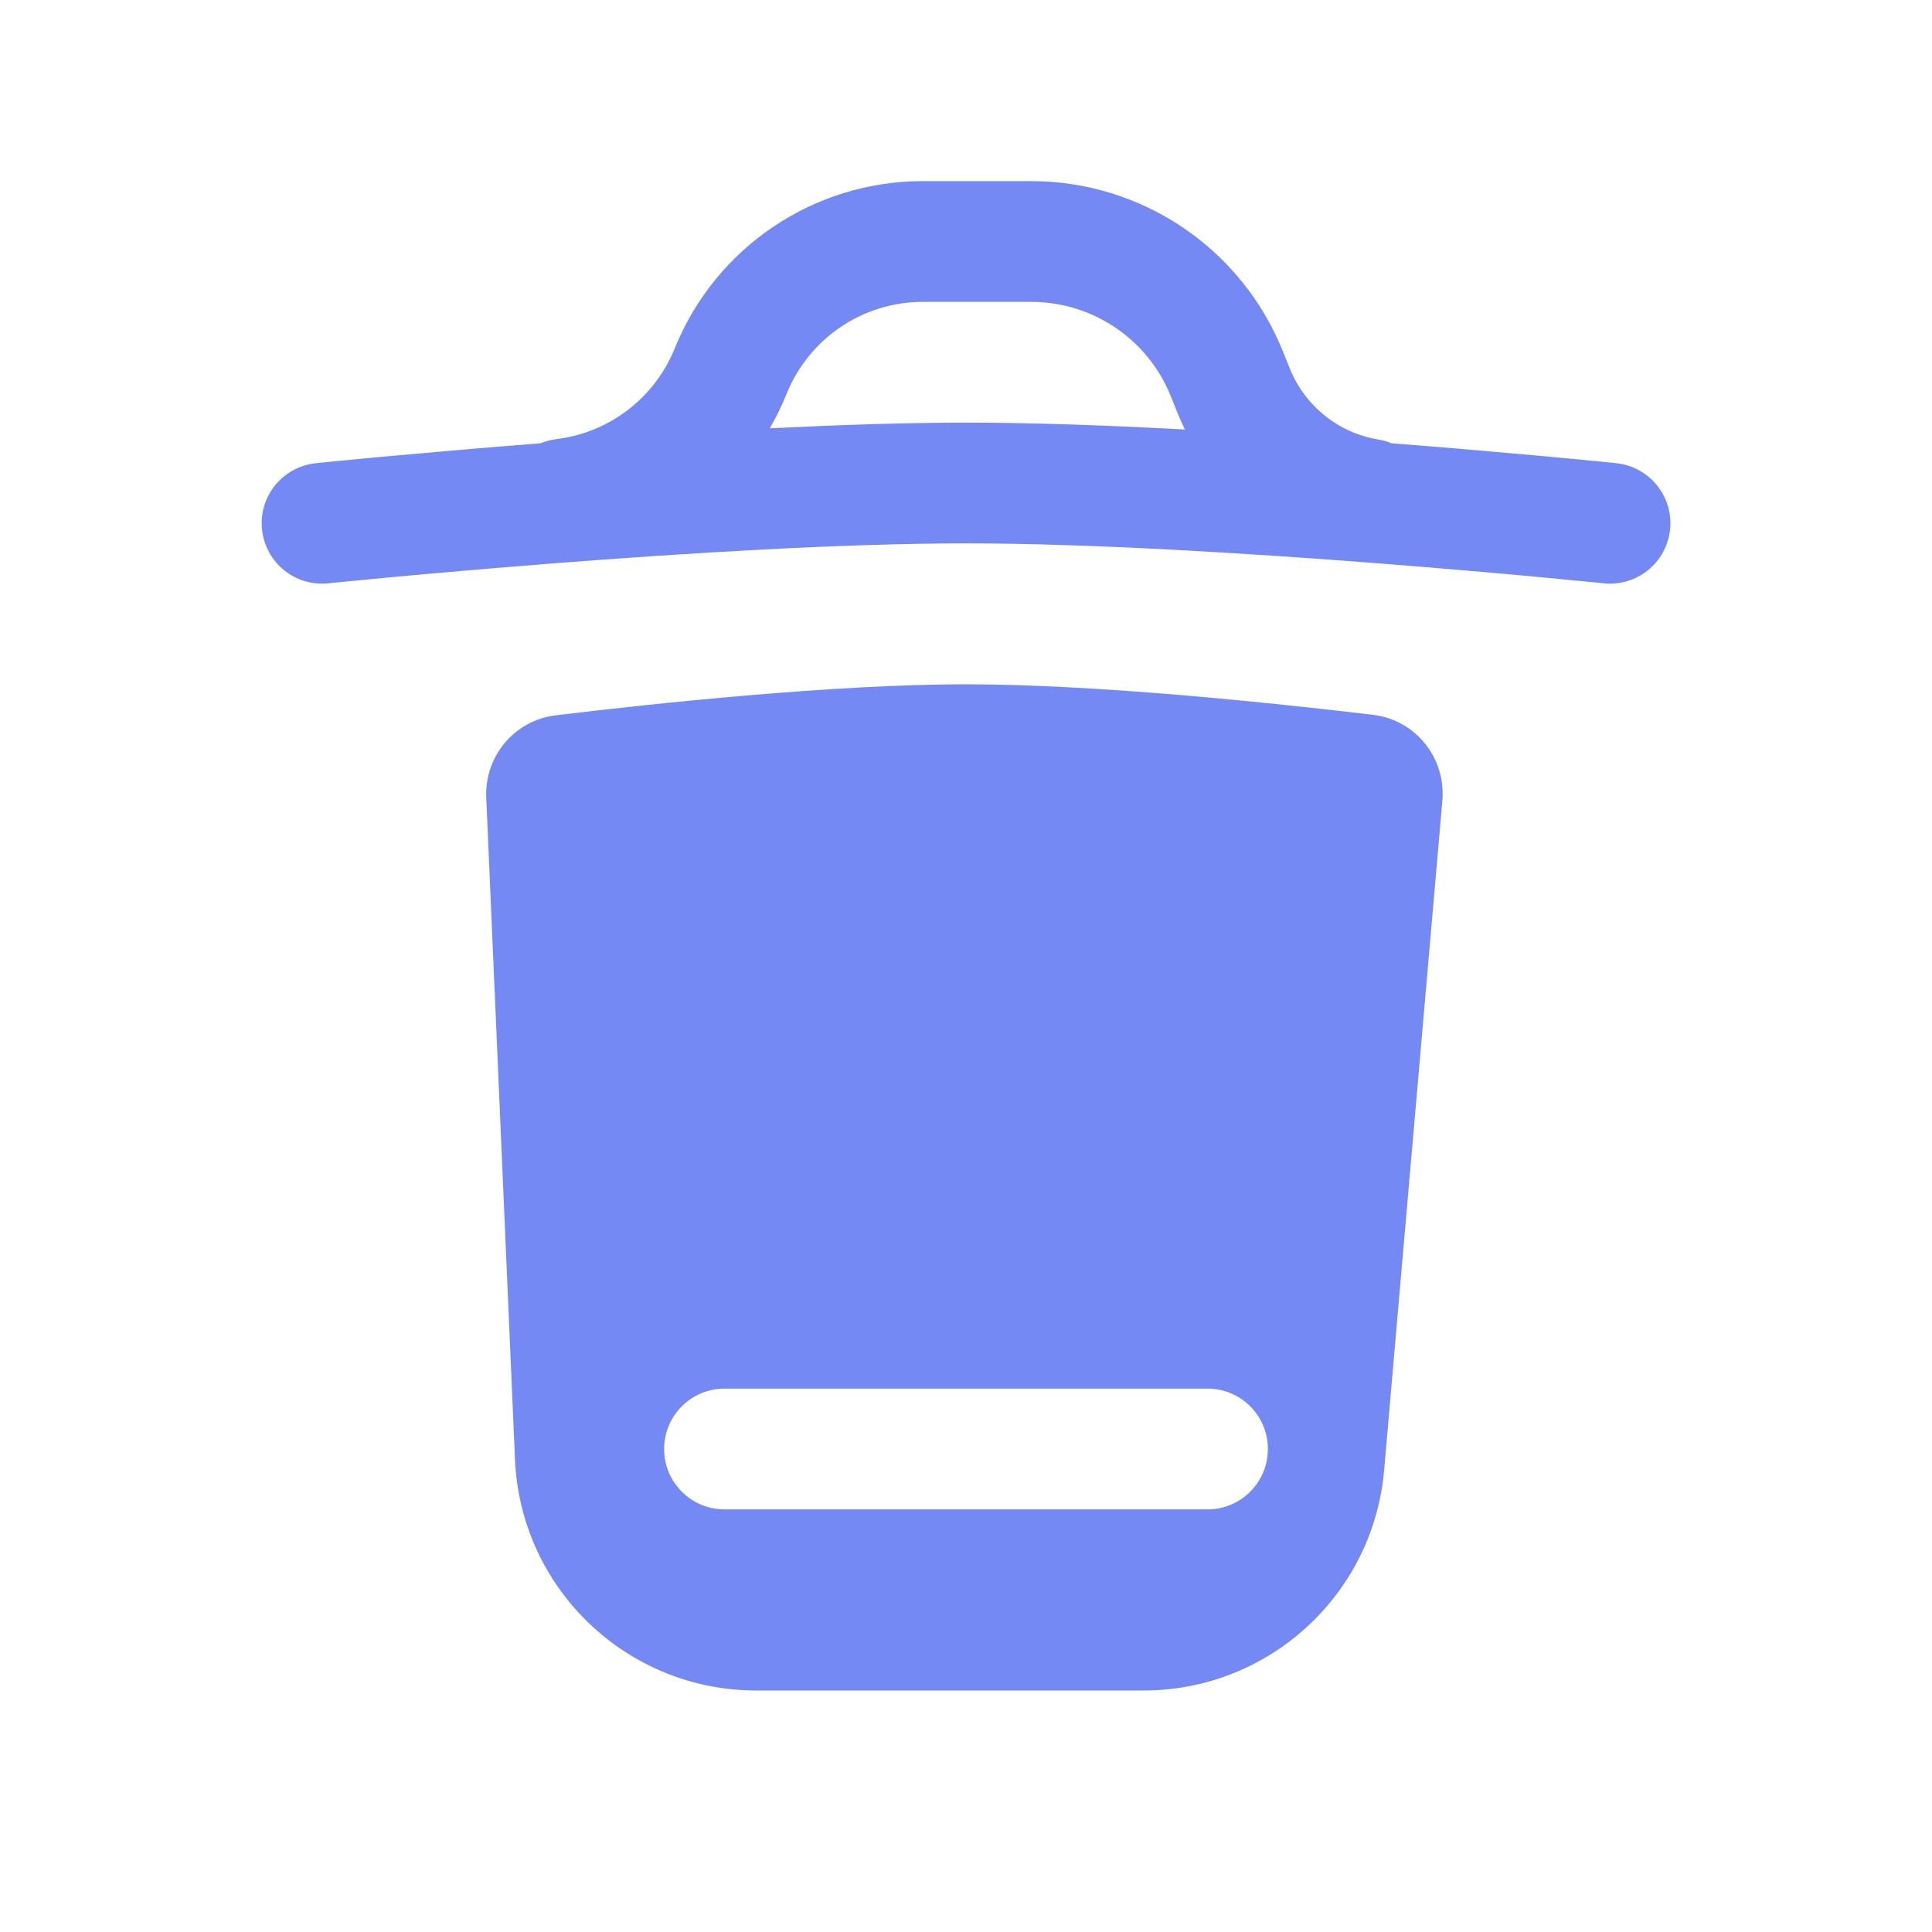 <svg width="16" height="16" viewBox="0 0 16 16" fill="none" xmlns="http://www.w3.org/2000/svg">
<path fill-rule="evenodd" clip-rule="evenodd" d="M4.265 12.087L4.027 6.606C4.012 6.263 4.261 5.965 4.602 5.924C5.421 5.825 6.909 5.667 8 5.667C9.081 5.667 10.548 5.822 11.372 5.92C11.725 5.963 11.976 6.278 11.945 6.632L11.463 12.173C11.374 13.207 10.508 14 9.471 14H6.263C5.192 14 4.311 13.157 4.265 12.087ZM5.5 12C5.5 11.724 5.724 11.5 6 11.5H10C10.277 11.5 10.5 11.724 10.5 12C10.5 12.276 10.277 12.5 10 12.5H6C5.724 12.5 5.5 12.276 5.5 12Z" fill="#7589F4"/>
<path fill-rule="evenodd" clip-rule="evenodd" d="M4.476 3.671C4.516 3.655 4.558 3.643 4.602 3.638L4.62 3.635C5.054 3.578 5.424 3.291 5.588 2.885C5.926 2.048 6.739 1.5 7.642 1.5H8.54C9.456 1.5 10.279 2.056 10.622 2.904L10.682 3.053C10.808 3.363 11.085 3.586 11.415 3.64C11.453 3.646 11.49 3.657 11.524 3.671C12.049 3.712 12.509 3.753 12.84 3.783C13.009 3.799 13.145 3.812 13.239 3.821L13.347 3.832L13.385 3.836C13.659 3.864 13.859 4.11 13.831 4.384C13.803 4.659 13.557 4.859 13.282 4.831L13.247 4.827L13.141 4.817C13.049 4.808 12.915 4.795 12.748 4.779C12.413 4.748 11.944 4.707 11.411 4.665C10.341 4.582 9.023 4.5 8 4.5C6.977 4.5 5.66 4.582 4.59 4.665C4.057 4.707 3.588 4.748 3.253 4.779C3.086 4.795 2.951 4.808 2.859 4.817L2.754 4.827L2.718 4.831C2.443 4.859 2.198 4.659 2.17 4.384C2.141 4.11 2.342 3.864 2.617 3.836L2.654 3.832L2.762 3.821C2.855 3.812 2.991 3.799 3.161 3.783C3.492 3.753 3.952 3.712 4.476 3.671ZM7.642 2.5C7.147 2.5 6.701 2.801 6.515 3.26C6.475 3.36 6.428 3.456 6.375 3.547C6.941 3.519 7.502 3.5 8 3.5C8.553 3.5 9.184 3.523 9.813 3.557C9.792 3.515 9.773 3.472 9.755 3.428L9.695 3.279C9.505 2.808 9.048 2.5 8.54 2.5H7.642Z" fill="#7589F4"/>
</svg>
